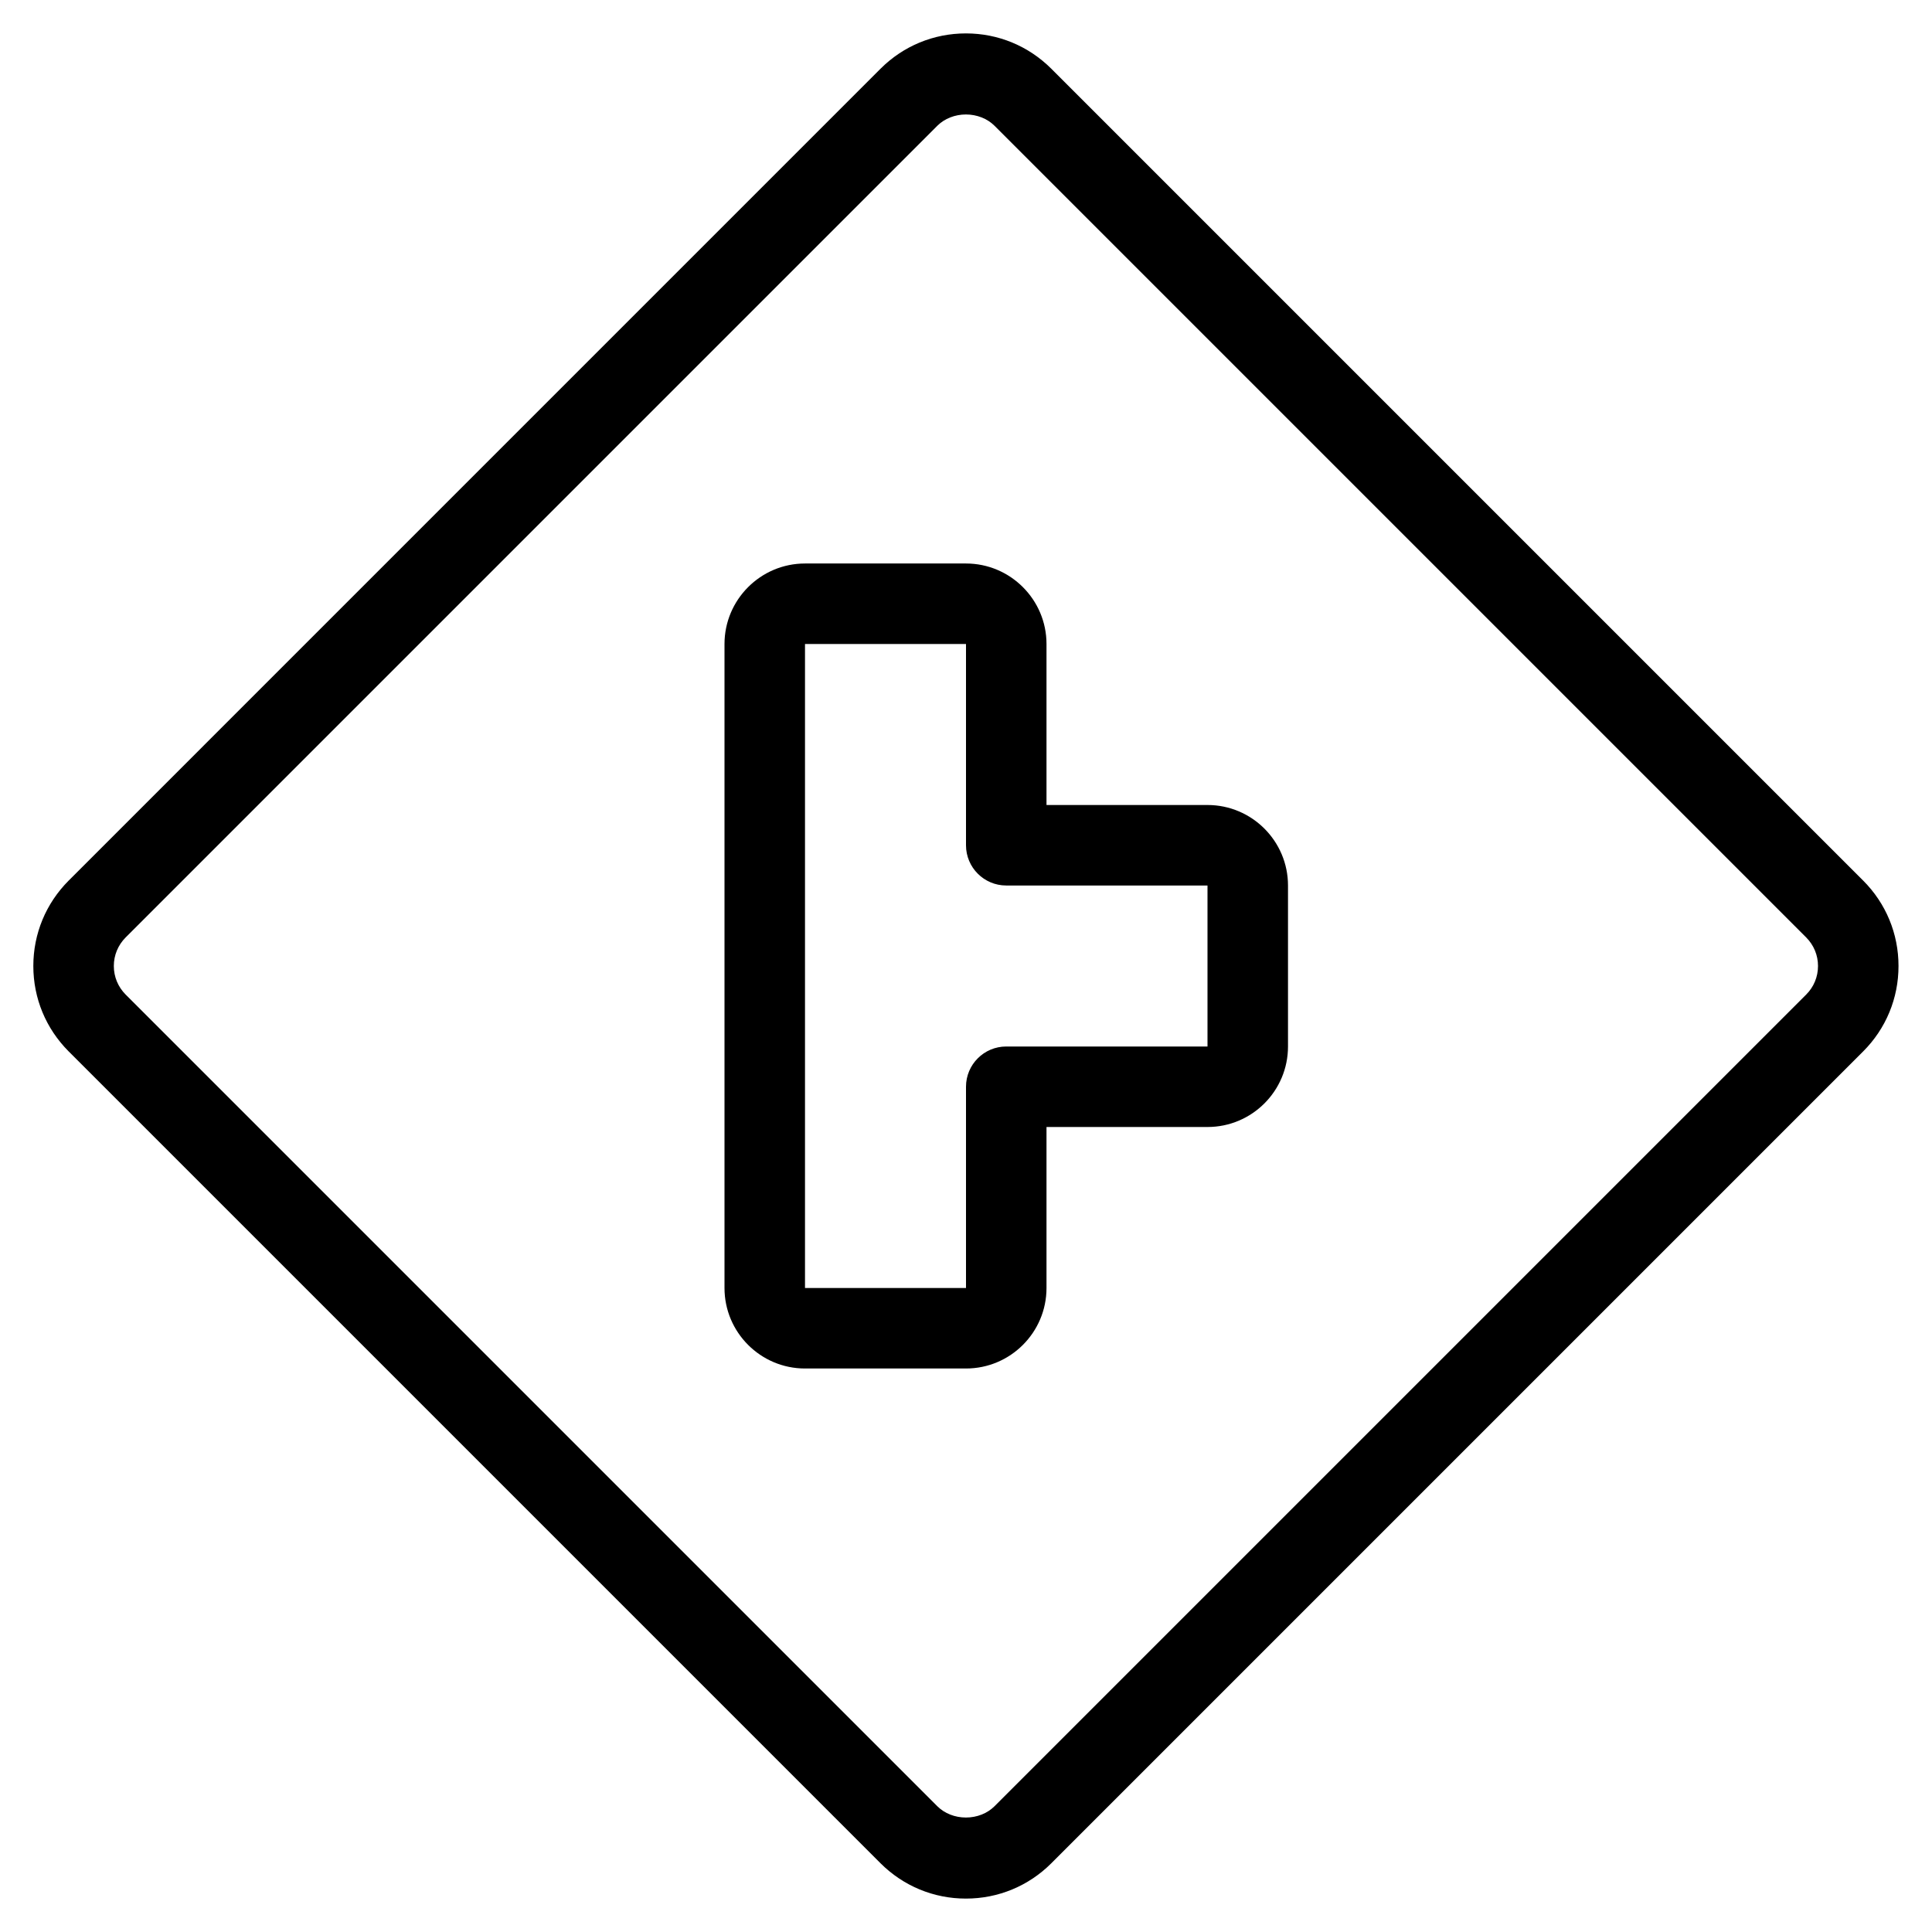 <?xml version="1.0" encoding="utf-8"?>
<!-- Generator: Adobe Illustrator 22.1.0, SVG Export Plug-In . SVG Version: 6.00 Build 0)  -->
<svg version="1.1" id="Layer_1" xmlns="http://www.w3.org/2000/svg" xmlns:xlink="http://www.w3.org/1999/xlink" x="0px" y="0px"
	 viewBox="0 0 24 24" style="enable-background:new 0 0 24 24;" xml:space="preserve">
<g>
	<title>road-sign-side-road-right-1_1</title>
	<path d="M11.999,23.585c-0.401,0-0.777-0.156-1.061-0.439L0.853,13.061C0.57,12.777,0.414,12.401,0.414,12
		c0-0.401,0.156-0.777,0.439-1.061L10.938,0.854c0.283-0.283,0.66-0.439,1.061-0.439c0.401,0,0.777,0.156,1.061,0.439l10.085,10.085
		c0.283,0.283,0.439,0.66,0.439,1.061c0,0.401-0.156,0.778-0.439,1.061L13.06,23.146C12.777,23.429,12.4,23.585,11.999,23.585z
		 M11.999,1.422c-0.136,0-0.265,0.051-0.354,0.139L1.56,11.646C1.466,11.741,1.414,11.866,1.414,12s0.052,0.259,0.146,0.354
		l10.085,10.085c0.089,0.088,0.217,0.139,0.354,0.139s0.265-0.051,0.354-0.139l10.085-10.085c0.094-0.094,0.146-0.22,0.146-0.354
		s-0.052-0.259-0.146-0.354L12.353,1.561C12.264,1.473,12.135,1.422,11.999,1.422z"/>
	<path d="M10,17c-0.551,0-1-0.448-1-1V8c0-0.551,0.449-1,1-1h2c0.551,0,1,0.449,1,1v2h2c0.552,0,1,0.449,1,1v2c0,0.552-0.448,1-1,1
		h-2v2c0,0.552-0.449,1-1,1H10z M10,16h2l0-2.5c0-0.276,0.224-0.5,0.5-0.5H15v-2h-2.5c-0.276,0-0.5-0.224-0.5-0.5V8l-2,0L10,16z"/>
</g>
</svg>
